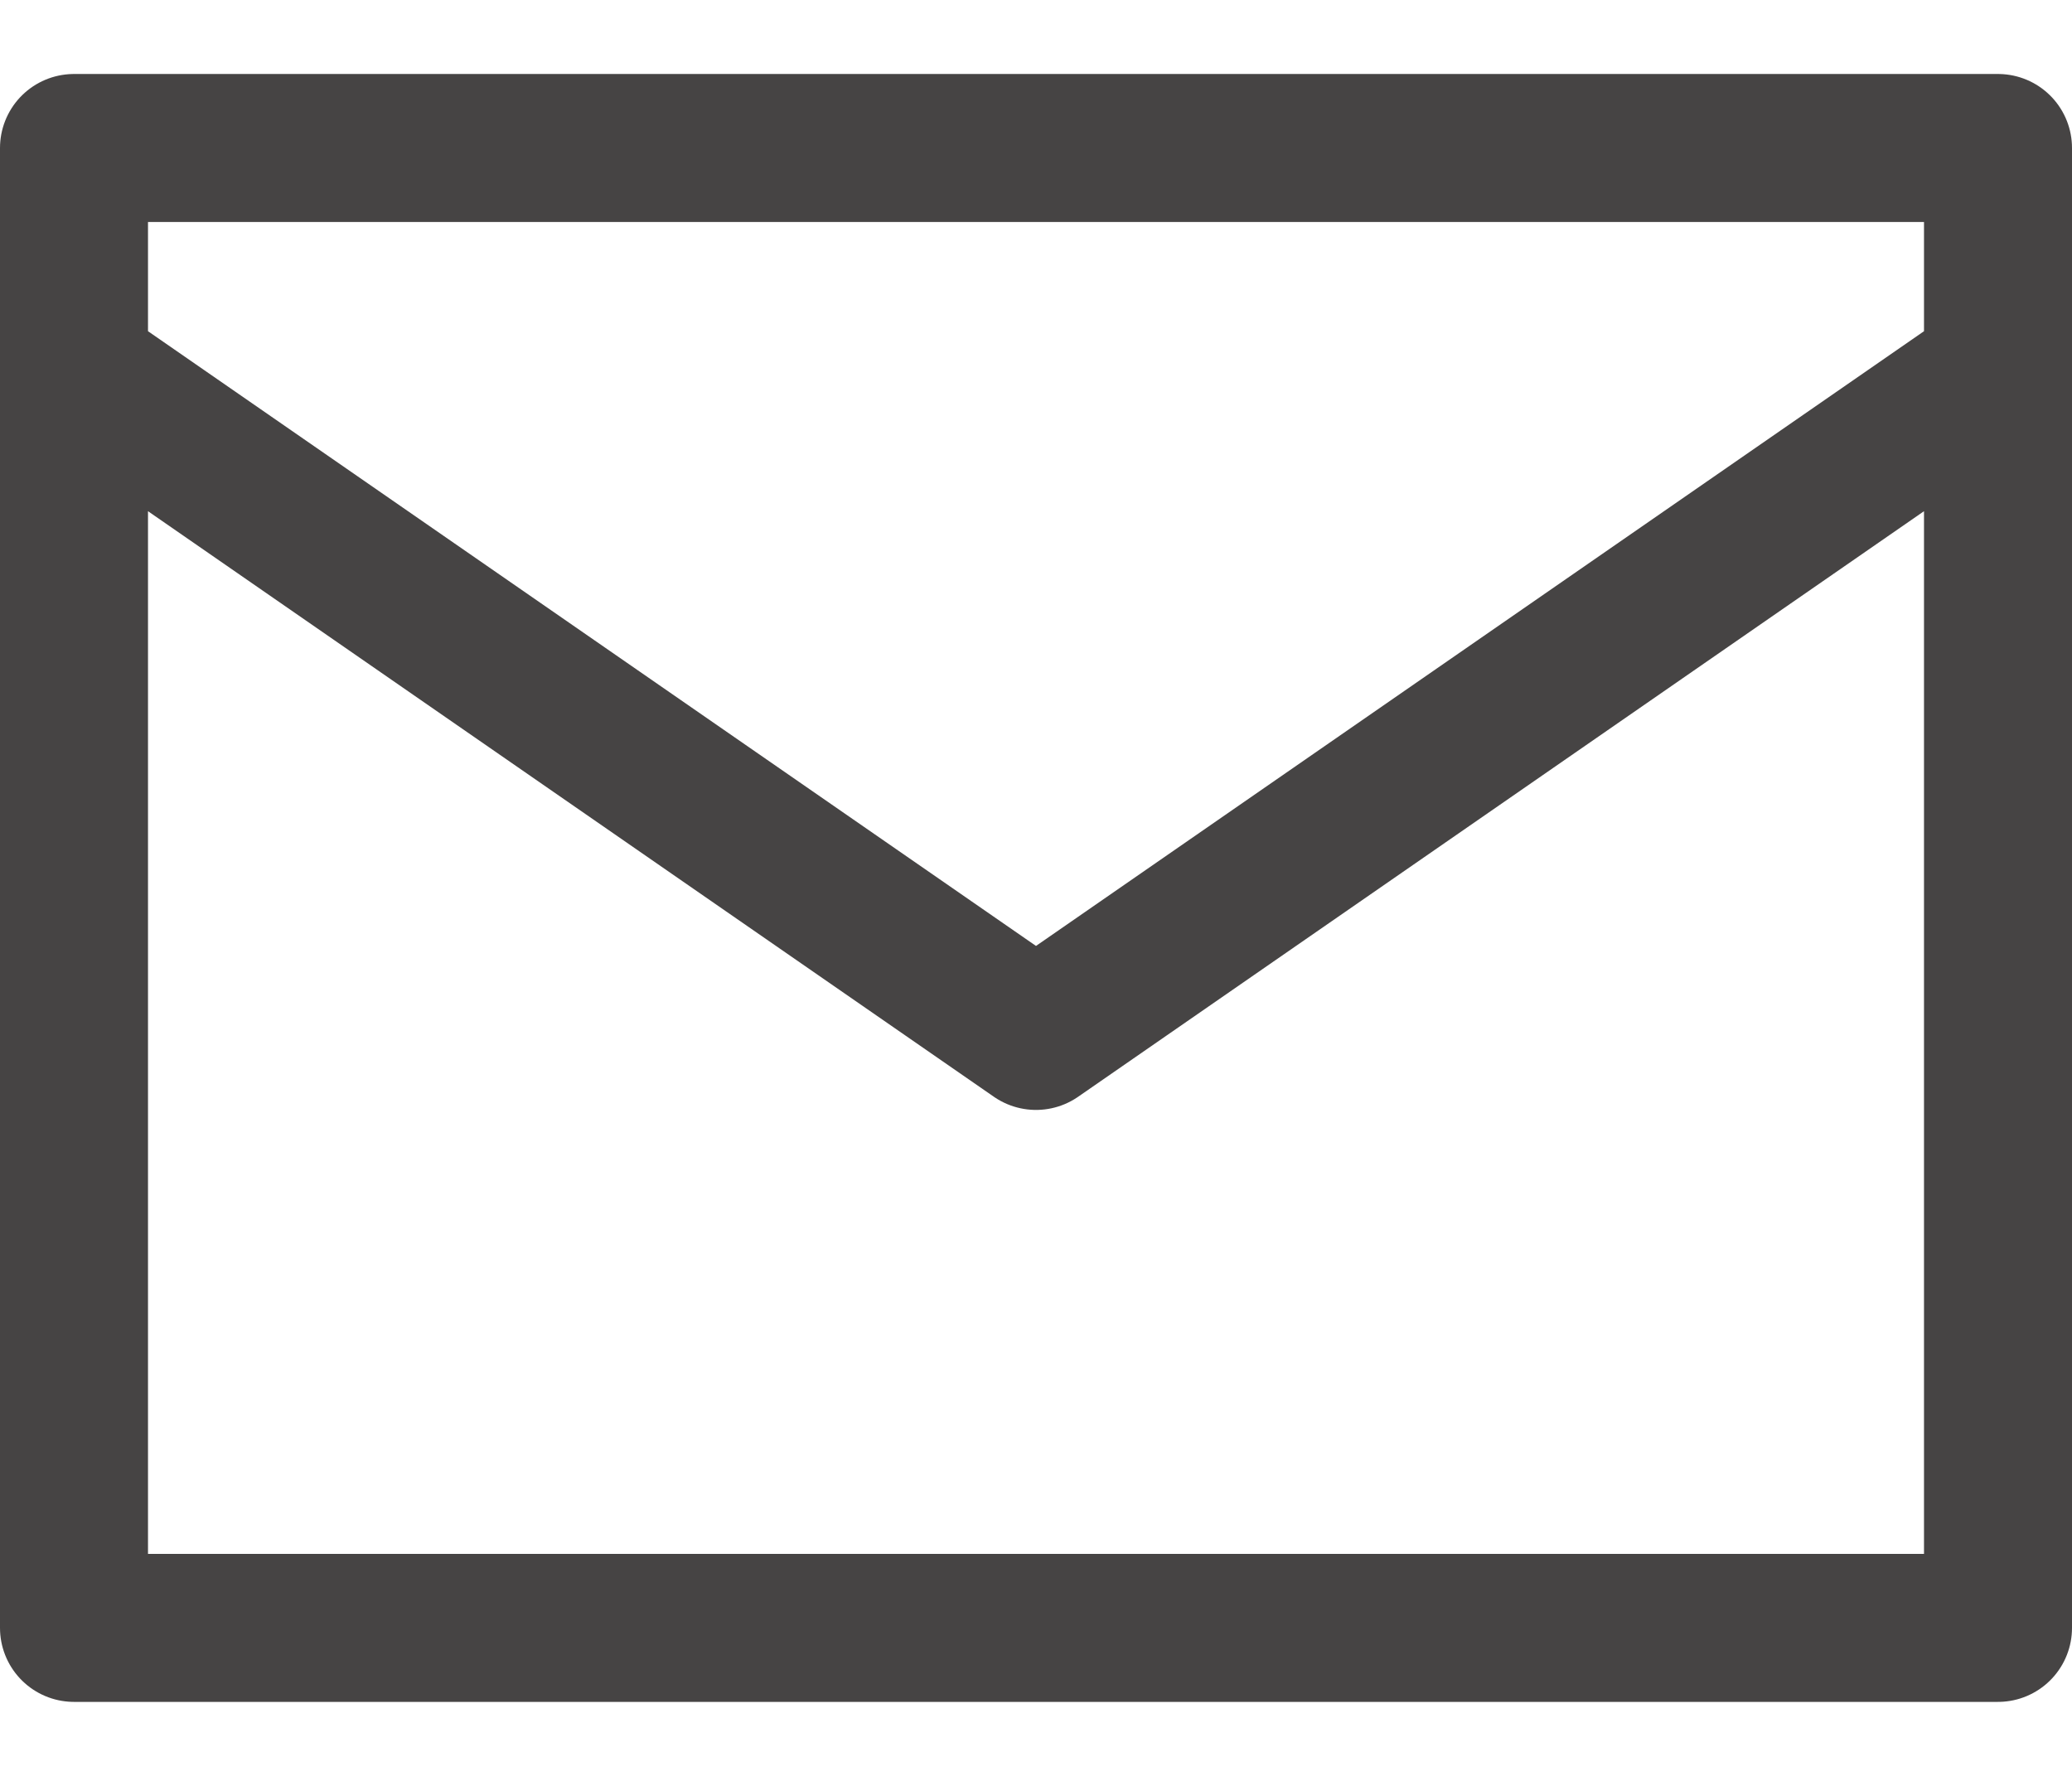 <svg width="14" height="12" viewBox="0 0 14 12" fill="none" xmlns="http://www.w3.org/2000/svg">
<path d="M0.5 2.5V1H13.5V2.5M0.5 2.5V11H13.5V2.5M0.5 2.5L7 7L13.5 2.5" stroke="#464444" stroke-linejoin="round"/>
</svg>


